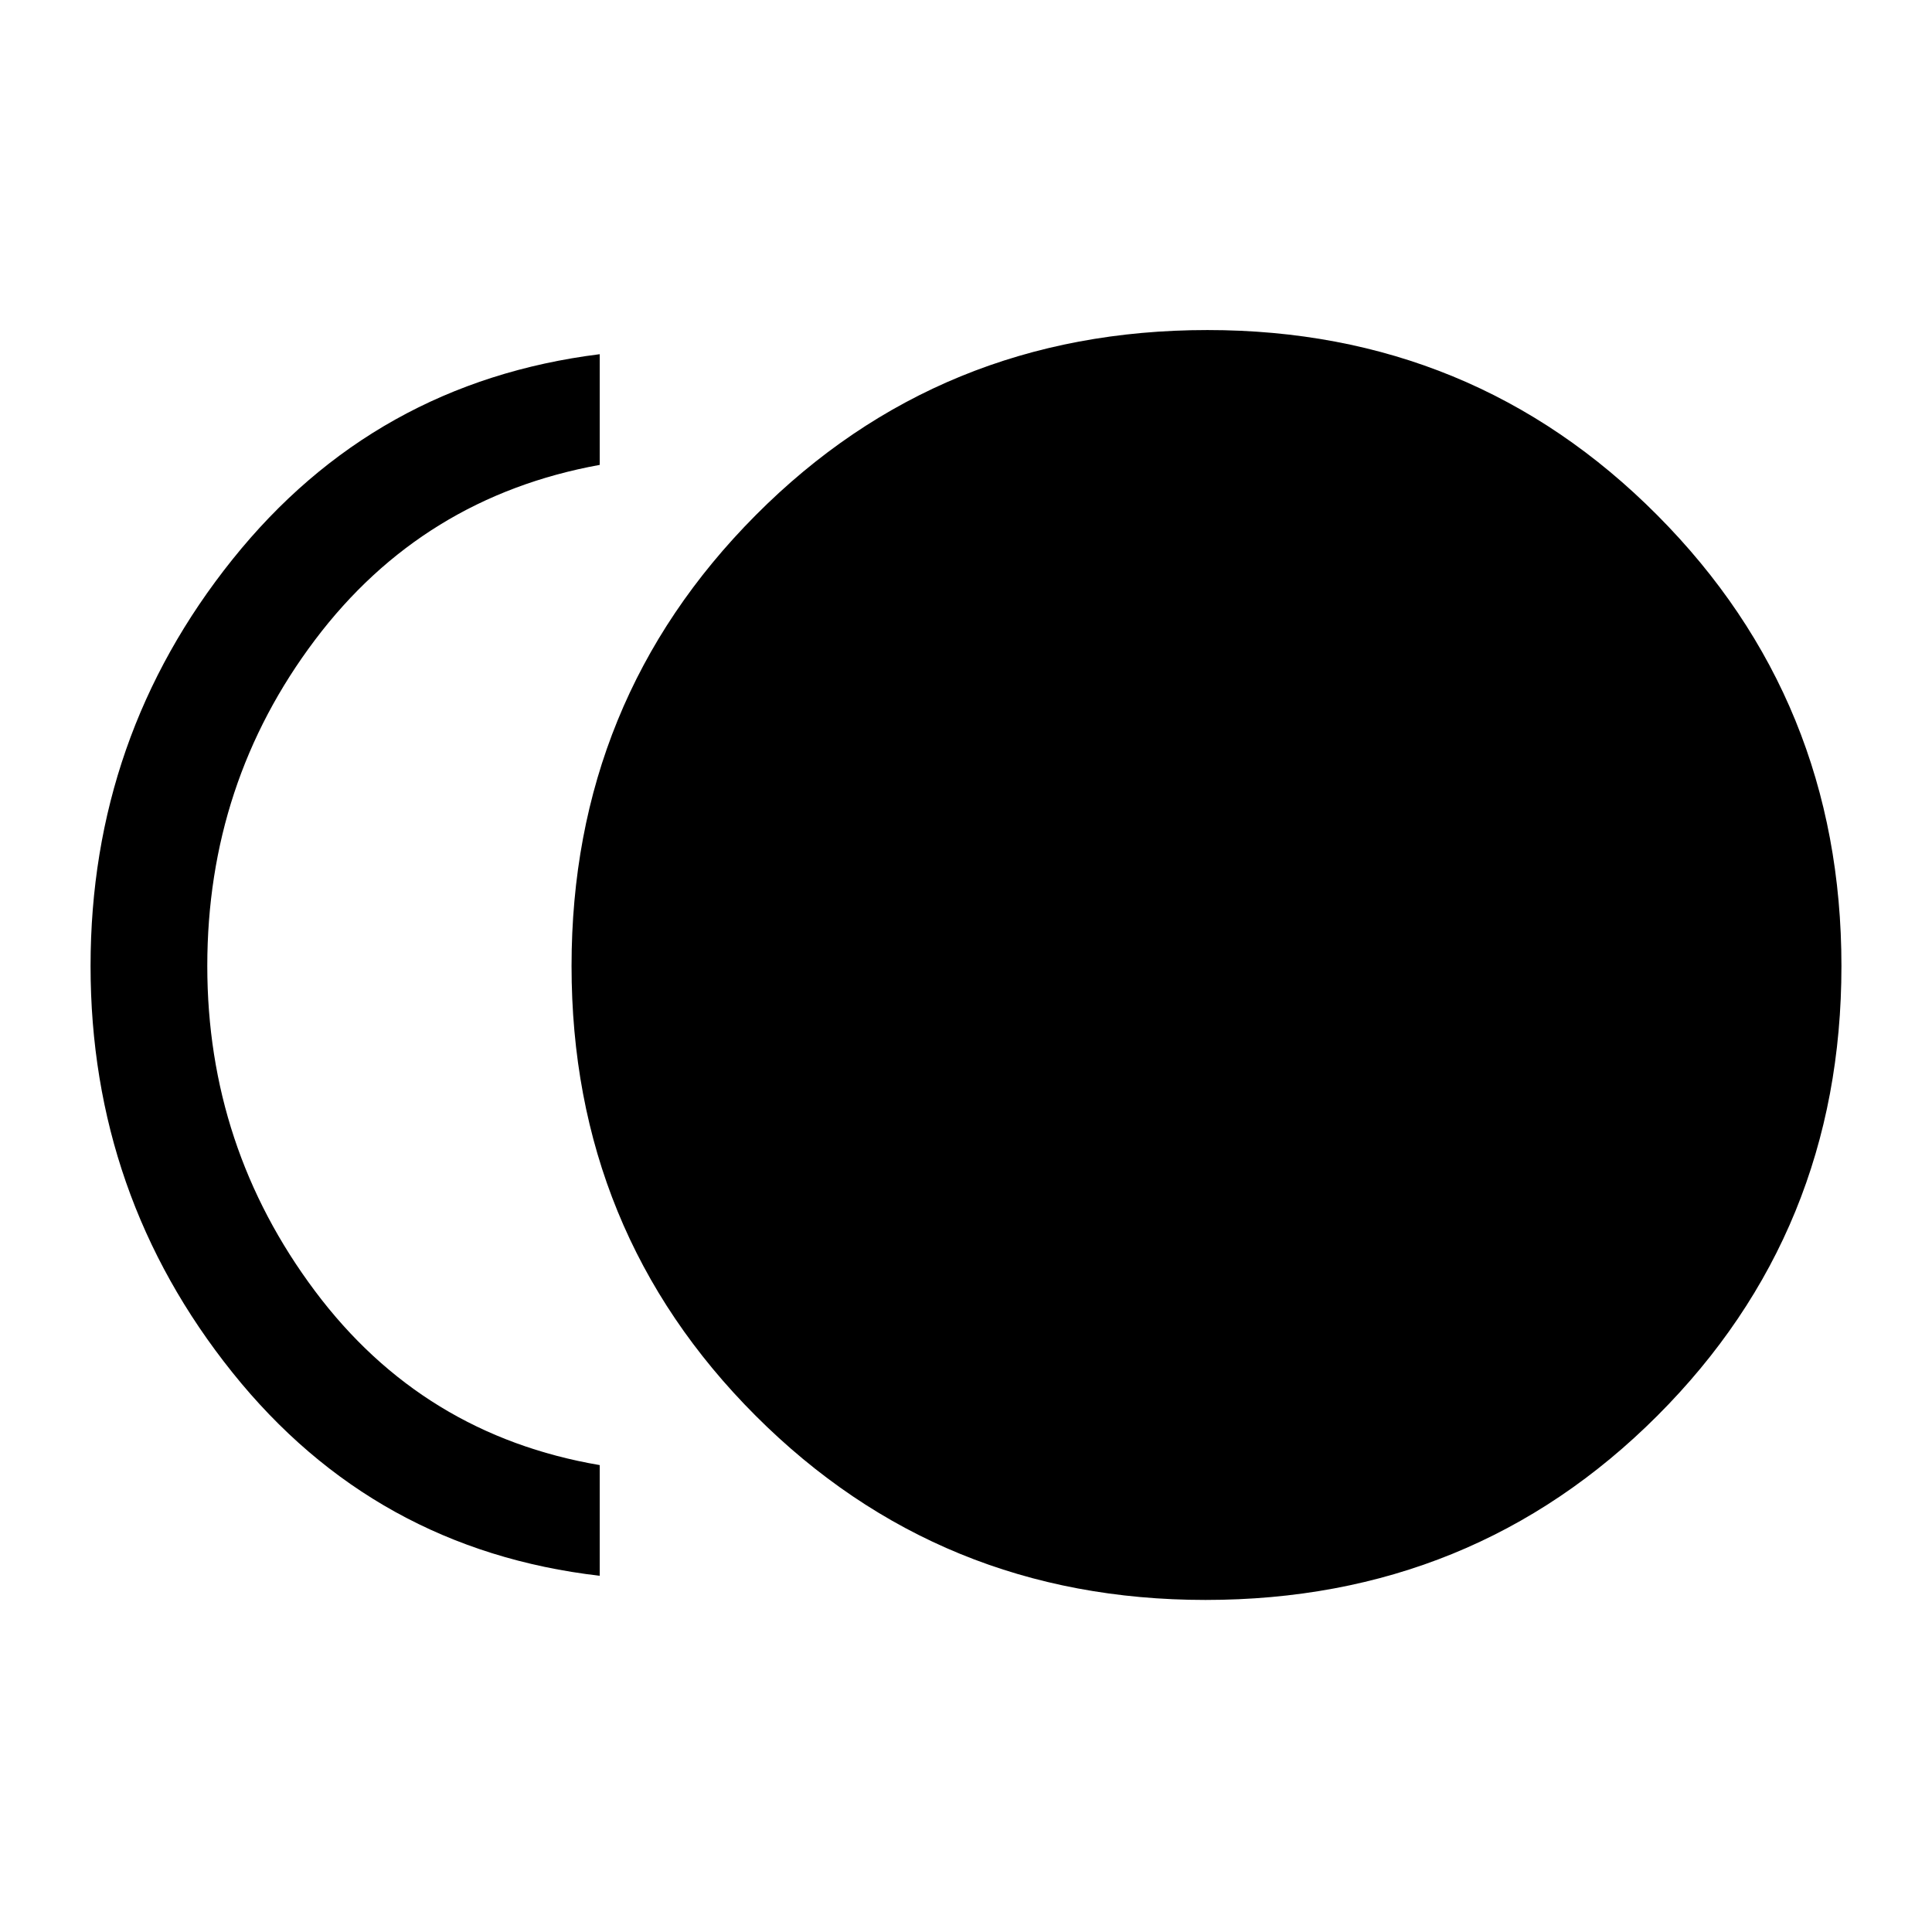 <svg xmlns="http://www.w3.org/2000/svg" height="48" width="48"><path d="M29.95 39.75Q23.35 39.75 18.775 35.175Q14.2 30.6 14.2 24Q14.2 17.4 18.775 12.8Q23.35 8.2 30 8.2Q36.6 8.2 41.175 12.8Q45.75 17.4 45.75 24Q45.75 30.6 41.175 35.175Q36.6 39.75 29.95 39.75ZM14.9 39.15Q9.3 38.5 5.775 34.1Q2.25 29.7 2.25 24Q2.25 18.3 5.775 13.9Q9.3 9.5 14.9 8.8V11.55Q10.5 12.35 7.825 15.9Q5.15 19.45 5.15 24Q5.15 28.5 7.825 32.075Q10.5 35.65 14.9 36.4Z"/></svg>